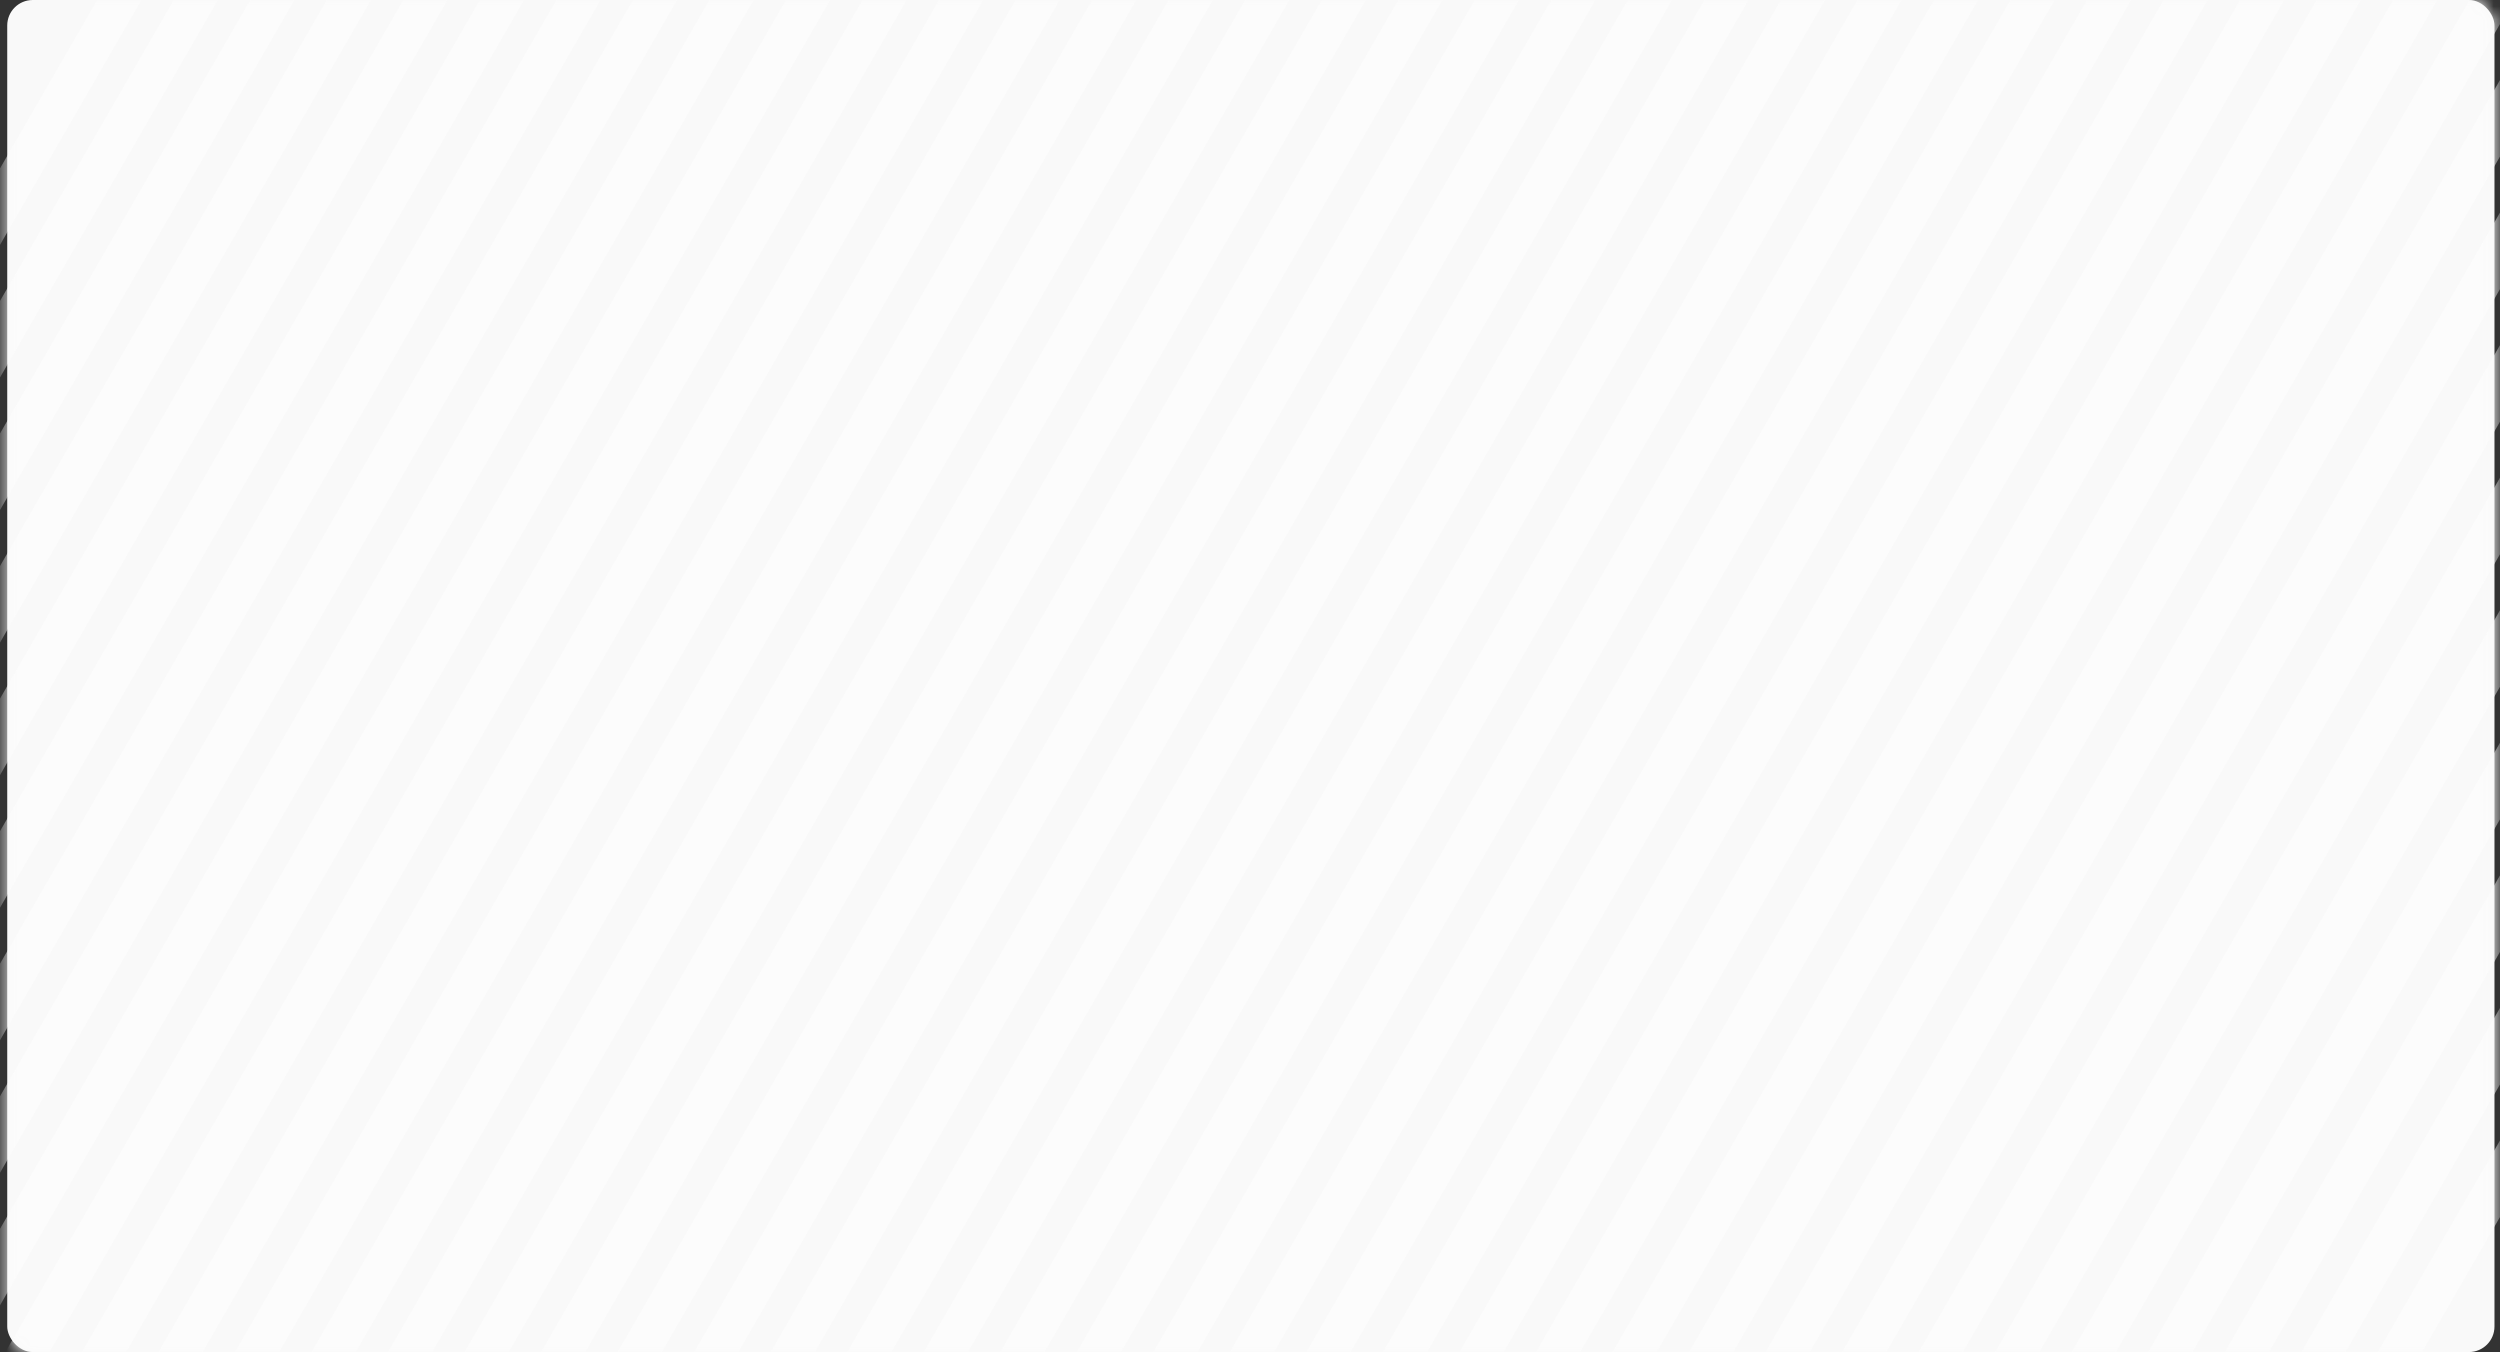 <svg height="106" viewBox="0 0 196 106" width="196" xmlns="http://www.w3.org/2000/svg" xmlns:xlink="http://www.w3.org/1999/xlink"><rect x="0" y="0" width="196" height="106" fill="#333333" stroke="none"/><defs><rect id="a" height="106" rx="2" width="195" x=".567"/><mask id="b" fill="#fff"><use fill="#fff" fill-rule="evenodd" xlink:href="#a"/></mask></defs><g fill="none" fill-rule="evenodd"><use fill="#f9f9f9" xlink:href="#a"/><path d="m9.701-3.602 2.598 1.5-67.5 116.913-2.598-1.5zm6 0 2.598 1.5-67.5 116.913-2.598-1.5zm6 0 2.598 1.5-67.5 116.913-2.598-1.5zm6 0 2.598 1.5-67.5 116.913-2.598-1.5zm6 0 2.598 1.5-67.5 116.913-2.598-1.5zm6 0 2.598 1.5-67.5 116.913-2.598-1.5zm6 0 2.598 1.5-67.5 116.913-2.598-1.5zm6 0 2.598 1.5-67.5 116.913-2.598-1.5zm6 0 2.598 1.5-67.5 116.913-2.598-1.5zm6 0 2.598 1.5-67.5 116.913-2.598-1.5zm6 0 2.598 1.5-67.5 116.913-2.598-1.5zm6 0 2.598 1.5-67.5 116.913-2.598-1.5zm6 0 2.598 1.5-67.5 116.913-2.598-1.5zm6 0 2.598 1.5-67.5 116.913-2.598-1.5zm6 0 2.598 1.5-67.5 116.913-2.598-1.5zm6 0 2.598 1.5-67.5 116.913-2.598-1.5zm6 0 2.598 1.5-67.5 116.913-2.598-1.5zm6 0 2.598 1.5-67.5 116.913-2.598-1.5zm6 0 2.598 1.5-67.5 116.913-2.598-1.5zm6 0 2.598 1.5-67.5 116.913-2.598-1.5zm6 0 2.598 1.5-67.5 116.913-2.598-1.5zm6 0 2.598 1.5-67.5 116.913-2.598-1.5zm6 0 2.598 1.5-67.5 116.913-2.598-1.5zm6 0 2.598 1.5-67.5 116.913-2.598-1.5zm6 0 2.598 1.5-67.5 116.913-2.598-1.5zm6 0 2.598 1.5-67.5 116.913-2.598-1.5zm6 0 2.598 1.5-67.5 116.913-2.598-1.5zm6 0 2.598 1.5-67.5 116.913-2.598-1.5zm6 0 2.598 1.5-67.5 116.913-2.598-1.5zm6 0 2.598 1.5-67.5 116.913-2.598-1.5zm6 0 2.598 1.5-67.5 116.913-2.598-1.5zm6 0 2.598 1.5-67.5 116.913-2.598-1.5zm6 0 2.598 1.5-67.5 116.913-2.598-1.5zm6 0 2.598 1.5-67.5 116.913-2.598-1.5zm6 0 2.598 1.5-67.5 116.913-2.598-1.5zm6 0 2.598 1.5-67.5 116.913-2.598-1.5zm6 0 2.598 1.5-67.5 116.913-2.598-1.5zm6 0 2.598 1.5-67.5 116.913-2.598-1.5zm6 0 2.598 1.5-67.5 116.913-2.598-1.5zm6 0 2.598 1.5-67.5 116.913-2.598-1.5zm6 0 2.598 1.5-67.5 116.913-2.598-1.5z" fill="#fcfcfc" mask="url(#b)"/></g></svg>